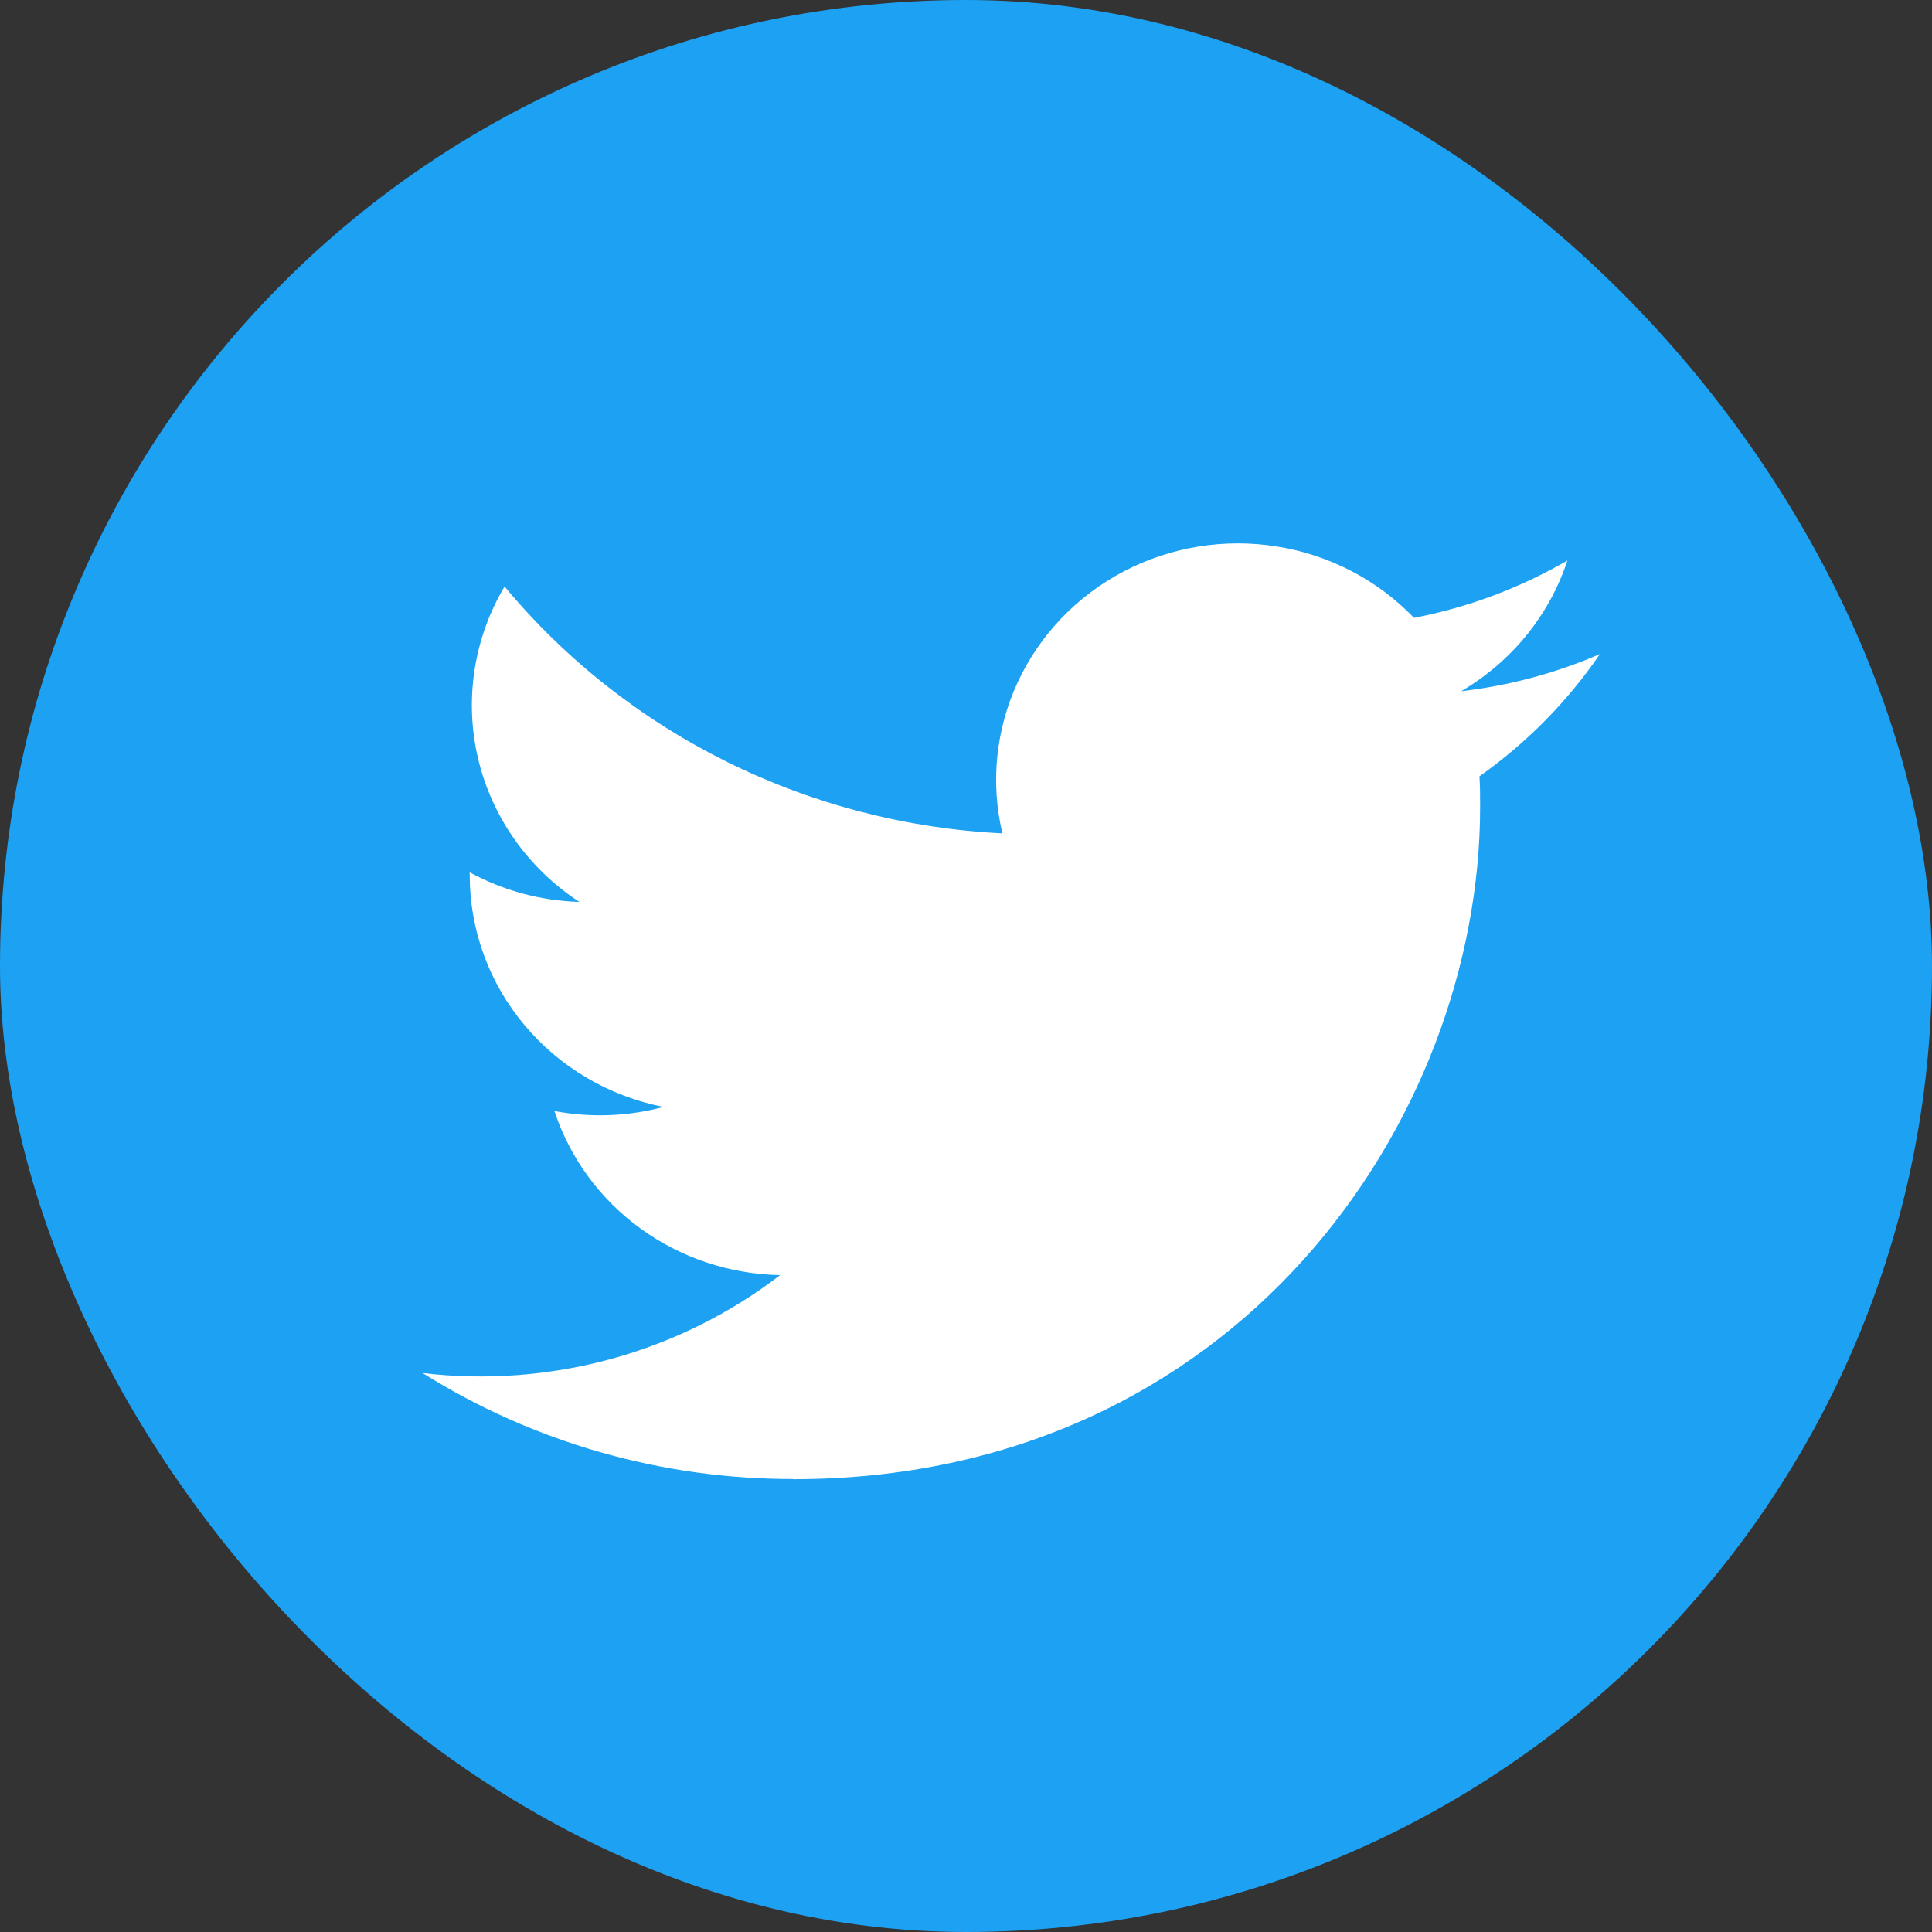 <svg width="64" height="64" viewBox="0 0 64 64" fill="none" xmlns="http://www.w3.org/2000/svg">
<rect x="0" y="0" width="64" height="64" fill="#333333" stroke="none"/>
<rect width="64" height="64" rx="32" fill="#1DA1F2"/>
<path d="M26.265 49C40.982 49 49.031 37.072 49.031 26.729C49.031 26.39 49.031 26.053 49.008 25.717C50.574 24.609 51.926 23.237 53 21.665C51.54 22.299 49.991 22.714 48.404 22.897C50.075 21.919 51.325 20.38 51.922 18.567C50.351 19.479 48.633 20.122 46.841 20.467C45.635 19.212 44.039 18.381 42.301 18.103C40.563 17.825 38.78 18.114 37.228 18.927C35.675 19.74 34.44 21.031 33.712 22.6C32.985 24.169 32.807 25.928 33.205 27.606C30.024 27.45 26.912 26.641 24.071 25.232C21.23 23.823 18.724 21.846 16.714 19.428C15.691 21.151 15.378 23.191 15.838 25.132C16.298 27.074 17.498 28.77 19.192 29.877C17.918 29.84 16.673 29.504 15.56 28.897V28.997C15.56 30.804 16.2 32.555 17.37 33.953C18.54 35.352 20.169 36.312 21.979 36.669C20.801 36.984 19.565 37.03 18.366 36.804C18.878 38.359 19.873 39.719 21.214 40.694C22.554 41.668 24.172 42.209 25.842 42.24C24.183 43.515 22.283 44.458 20.251 45.015C18.219 45.572 16.095 45.731 14 45.484C17.659 47.781 21.917 48.999 26.265 48.994" fill="white"/>
</svg>
